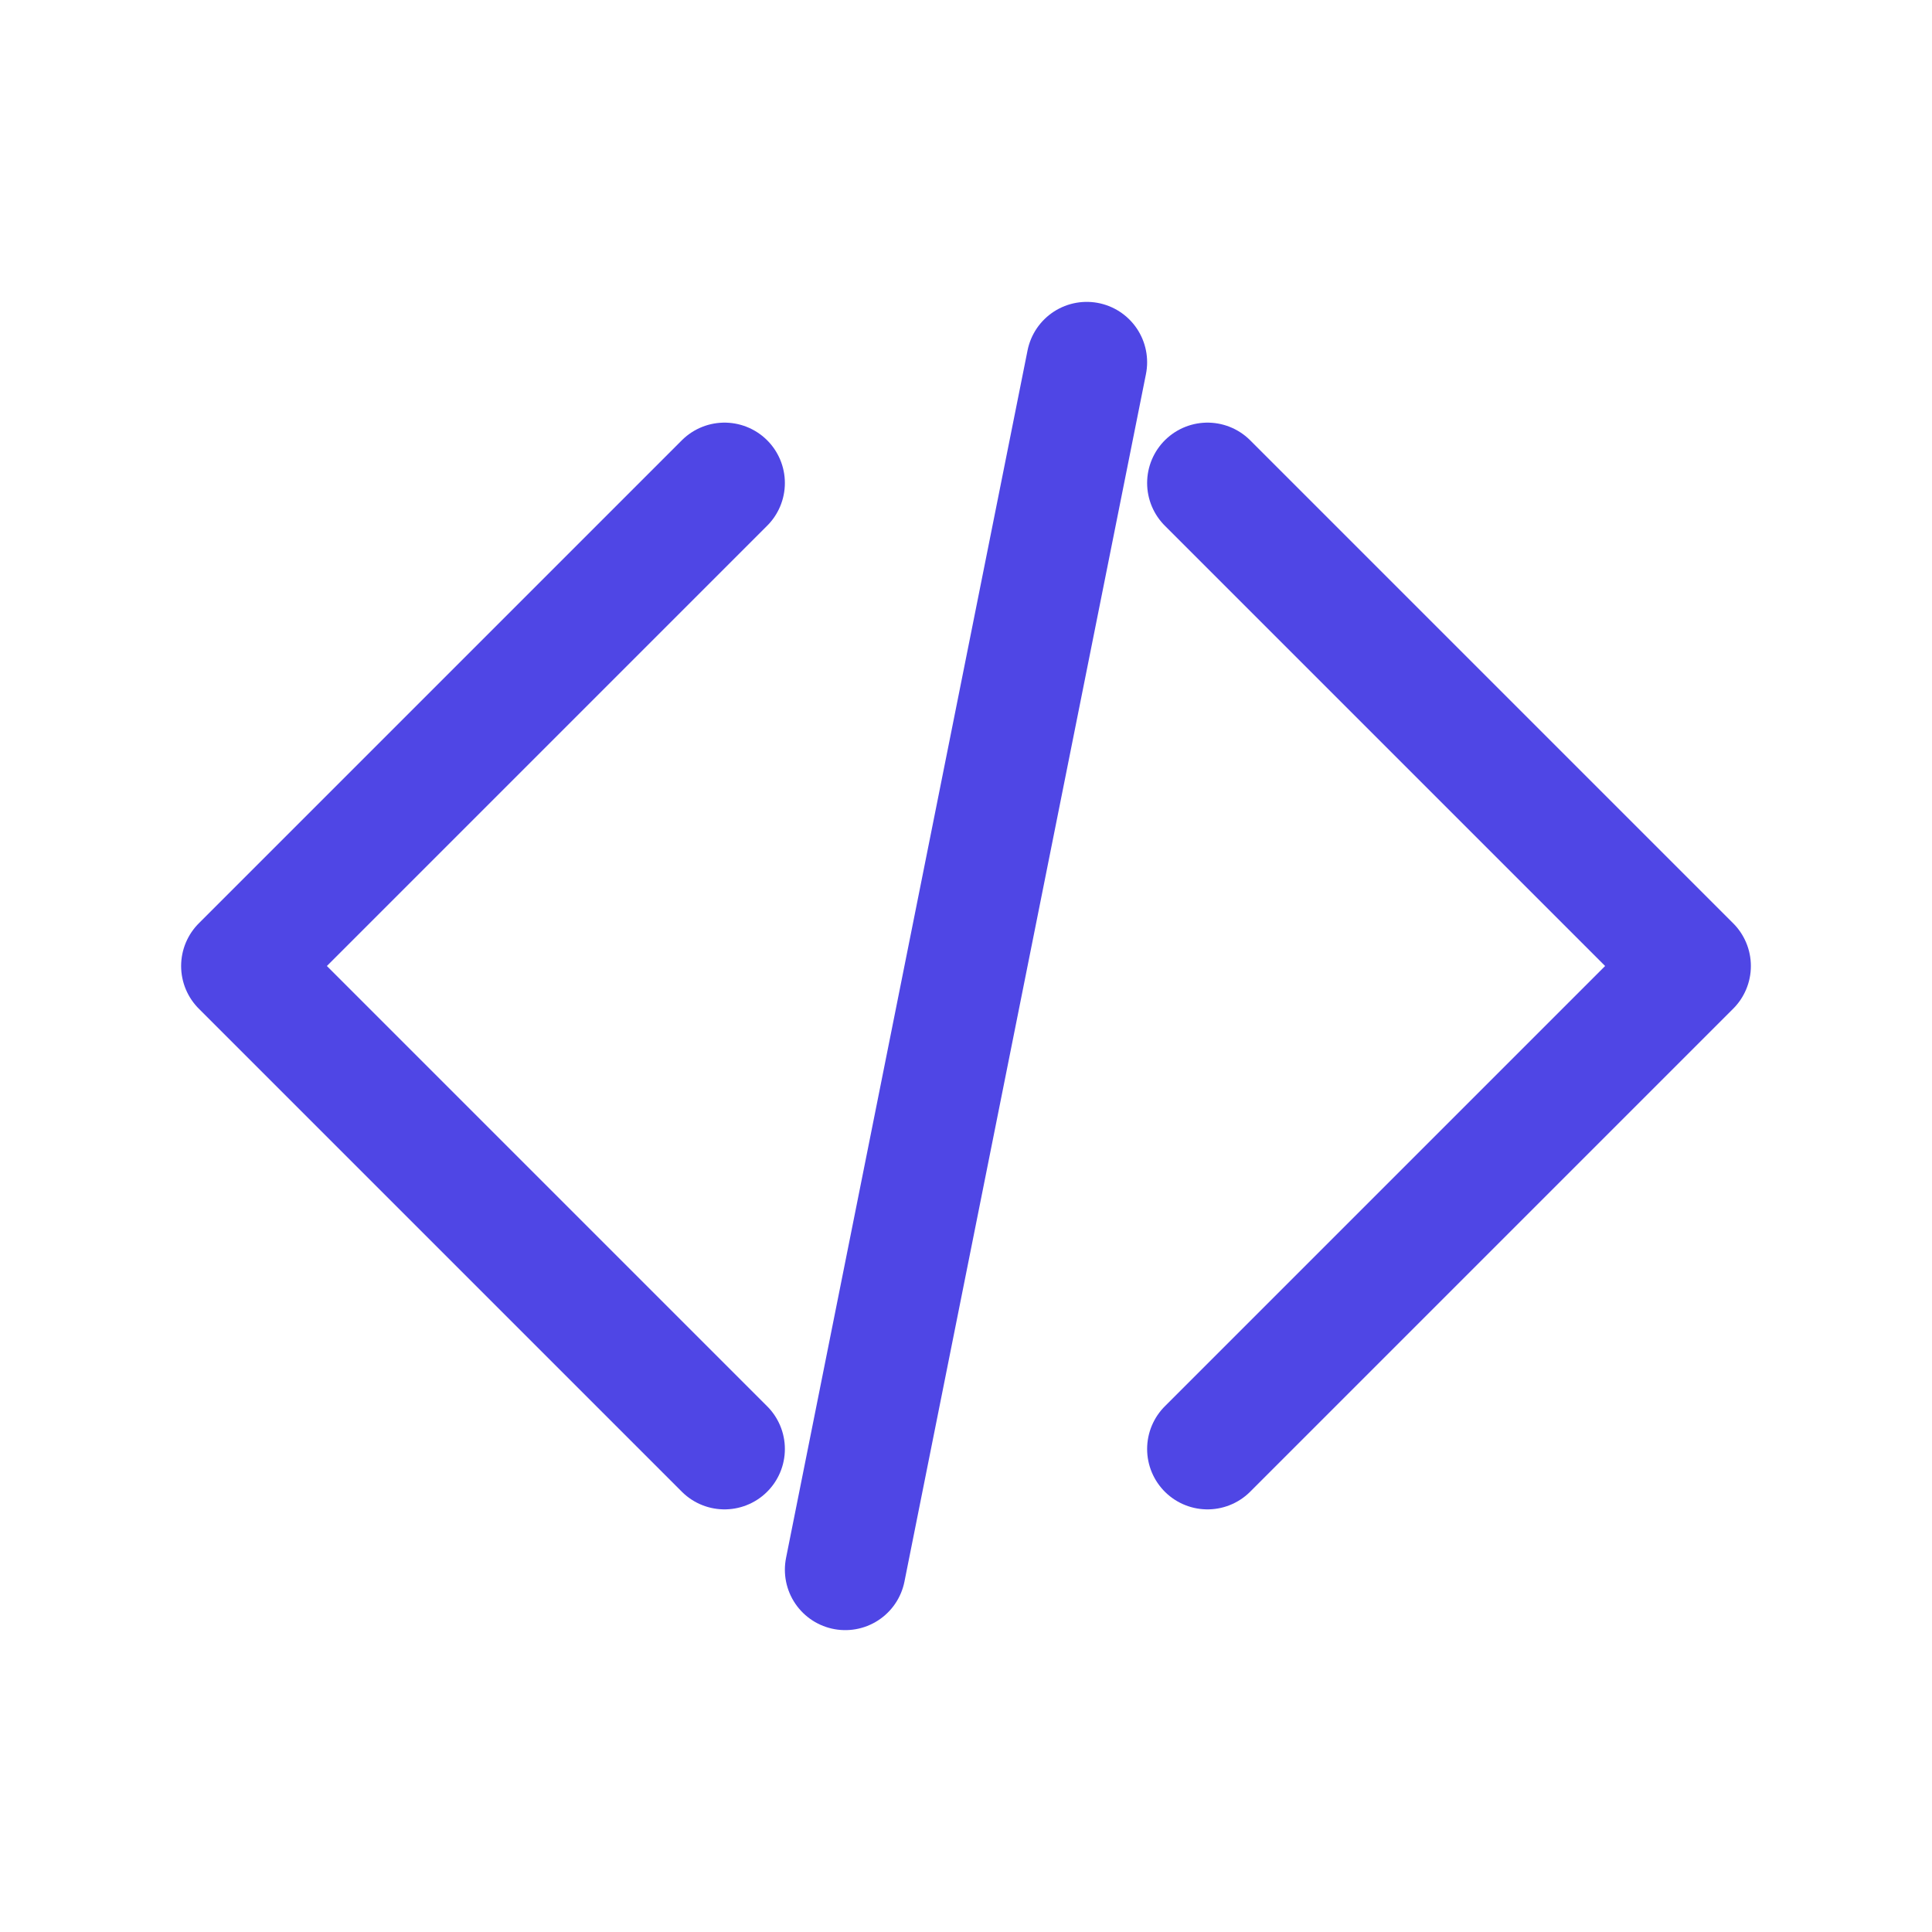 <?xml version="1.0" encoding="UTF-8"?>
<svg width="32" height="32" viewBox="0 0 32 32" fill="none" xmlns="http://www.w3.org/2000/svg">
  <!-- Code Brackets -->
  <path d="M12 8L4 16L12 24" stroke="#4F46E5" stroke-width="2" stroke-linecap="round" stroke-linejoin="round"/>
  <path d="M20 8L28 16L20 24" stroke="#4F46E5" stroke-width="2" stroke-linecap="round" stroke-linejoin="round"/>
  <!-- Slash -->
  <path d="M18 6L14 26" stroke="#4F46E5" stroke-width="2" stroke-linecap="round"/>
</svg> 